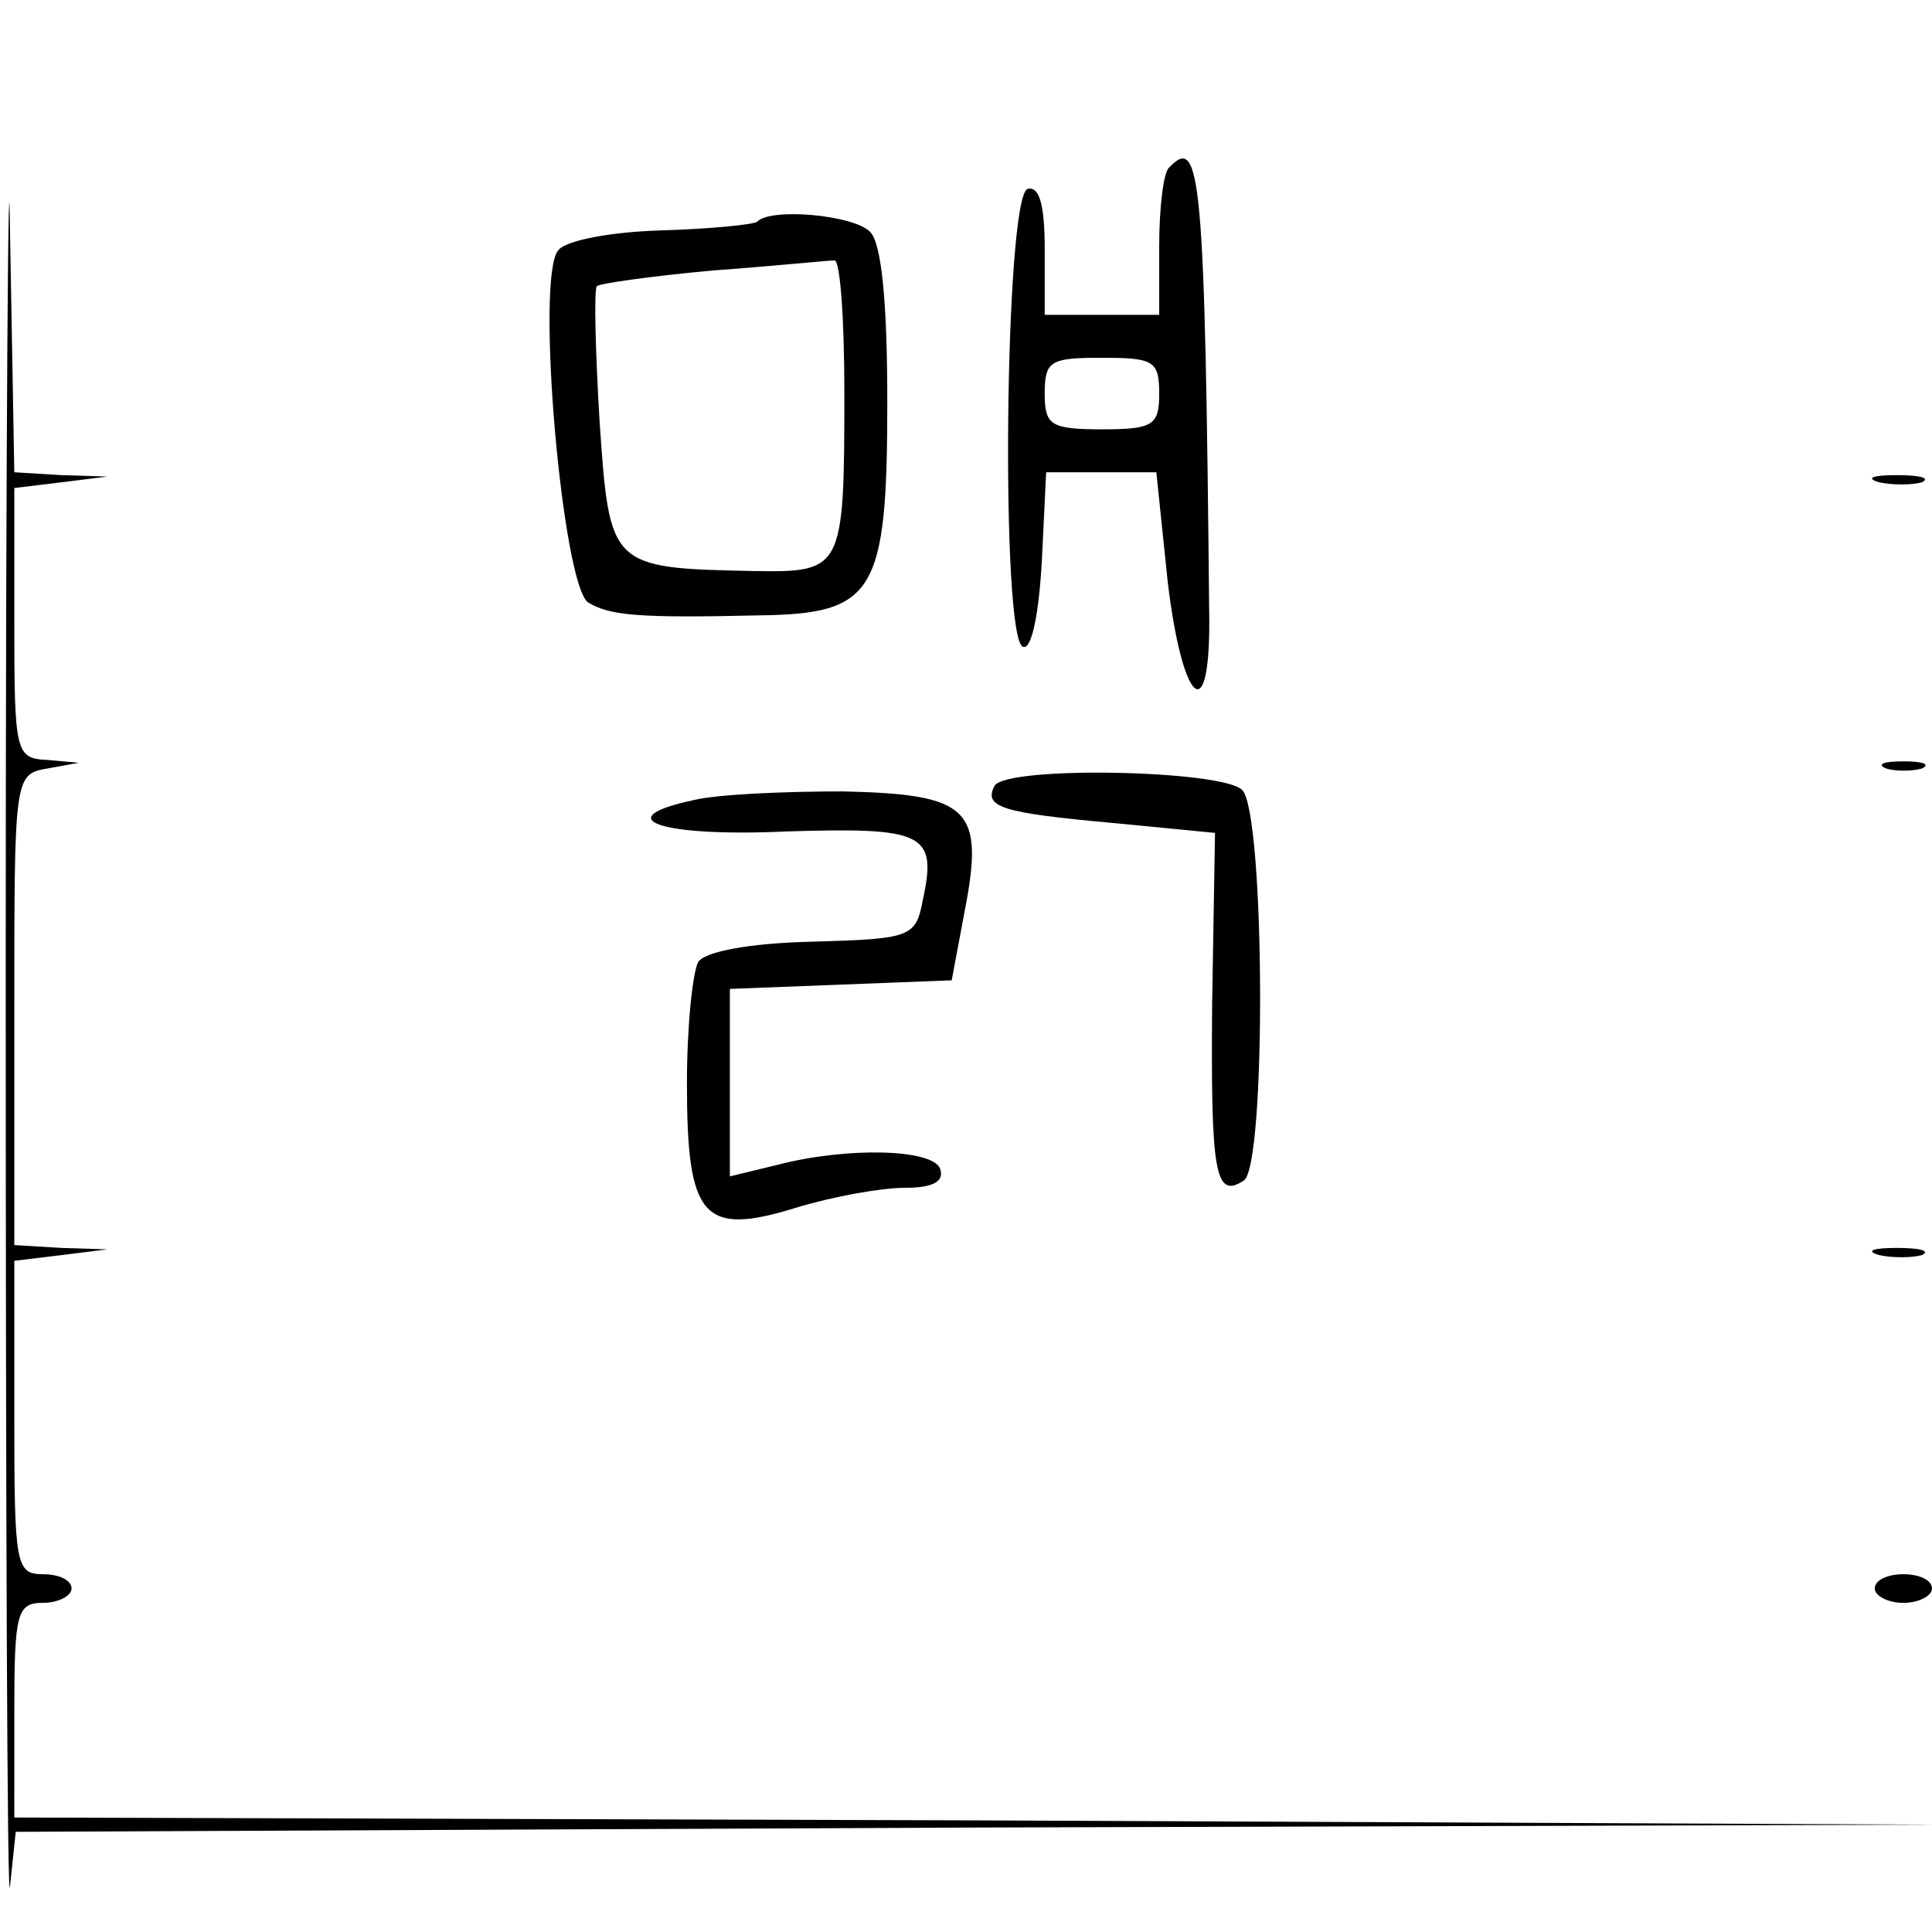 <?xml version="1.0" standalone="no"?>
<!DOCTYPE svg PUBLIC "-//W3C//DTD SVG 20010904//EN"
 "http://www.w3.org/TR/2001/REC-SVG-20010904/DTD/svg10.dtd">
<svg version="1.0" xmlns="http://www.w3.org/2000/svg"
 width="135pt" height="135pt" viewBox="0 0 135 135"
 preserveAspectRatio="xMidYMid meet">
<g transform="translate(0,135) scale(0.1,-0.1)"
fill="#000000" stroke="none">
<path d="M4 675 c0 -374 1 -663 3 -643 l4 38 672 3 672 2 -672 3 -673 2 0 75
c0 68 2 75 20 75 11 0 20 5 20 10 0 6 -9 10 -20 10 -19 0 -20 7 -20 109 l0
110 33 4 32 4 -32 1 -33 2 0 164 c0 163 0 165 23 169 l22 4 -22 2 c-22 1 -23
5 -23 95 l0 95 33 4 32 4 -32 1 -33 2 -3 168 c-1 92 -3 -139 -3 -513z"/>
<path d="M817 1233 c-4 -3 -7 -28 -7 -55 l0 -48 -40 0 -40 0 0 46 c0 32 -4 44
-12 42 -16 -6 -19 -317 -3 -320 6 -2 11 24 13 60 l3 62 38 0 39 0 8 -77 c10
-83 29 -103 29 -28 -3 314 -6 341 -28 318z m-7 -158 c0 -22 -4 -25 -40 -25
-36 0 -40 3 -40 25 0 23 4 25 40 25 36 0 40 -2 40 -25z"/>
<path d="M529 1195 c-3 -2 -33 -5 -67 -6 -35 -1 -67 -7 -72 -14 -16 -19 3
-234 21 -246 15 -9 34 -11 119 -9 81 1 90 15 90 149 0 70 -4 111 -12 119 -12
12 -70 17 -79 7z m61 -119 c0 -125 -1 -126 -64 -125 -100 2 -100 3 -107 104
-3 50 -4 92 -2 95 2 2 38 7 81 11 42 3 80 7 85 7 4 1 7 -40 7 -92z"/>
<path d="M1313 1013 c9 -2 23 -2 30 0 6 3 -1 5 -18 5 -16 0 -22 -2 -12 -5z"/>
<path d="M1318 813 c6 -2 18 -2 25 0 6 3 1 5 -13 5 -14 0 -19 -2 -12 -5z"/>
<path d="M695 801 c-8 -15 5 -19 82 -26 l72 -7 -2 -119 c-1 -119 2 -137 22
-124 16 9 15 257 -1 273 -14 14 -164 17 -173 3z"/>
<path d="M485 791 c-61 -13 -24 -26 64 -22 96 3 106 -1 96 -47 -5 -27 -8 -28
-77 -30 -45 -1 -75 -7 -80 -14 -4 -7 -8 -45 -8 -85 0 -94 11 -107 76 -87 26 8
60 14 76 14 19 0 28 4 25 13 -4 14 -64 16 -114 3 l-33 -8 0 66 0 65 78 3 77 3
9 48 c14 72 4 82 -85 84 -41 0 -87 -2 -104 -6z"/>
<path d="M1313 473 c9 -2 23 -2 30 0 6 3 -1 5 -18 5 -16 0 -22 -2 -12 -5z"/>
<path d="M1310 240 c0 -5 9 -10 20 -10 11 0 20 5 20 10 0 6 -9 10 -20 10 -11
0 -20 -4 -20 -10z"/>
</g>
</svg>

